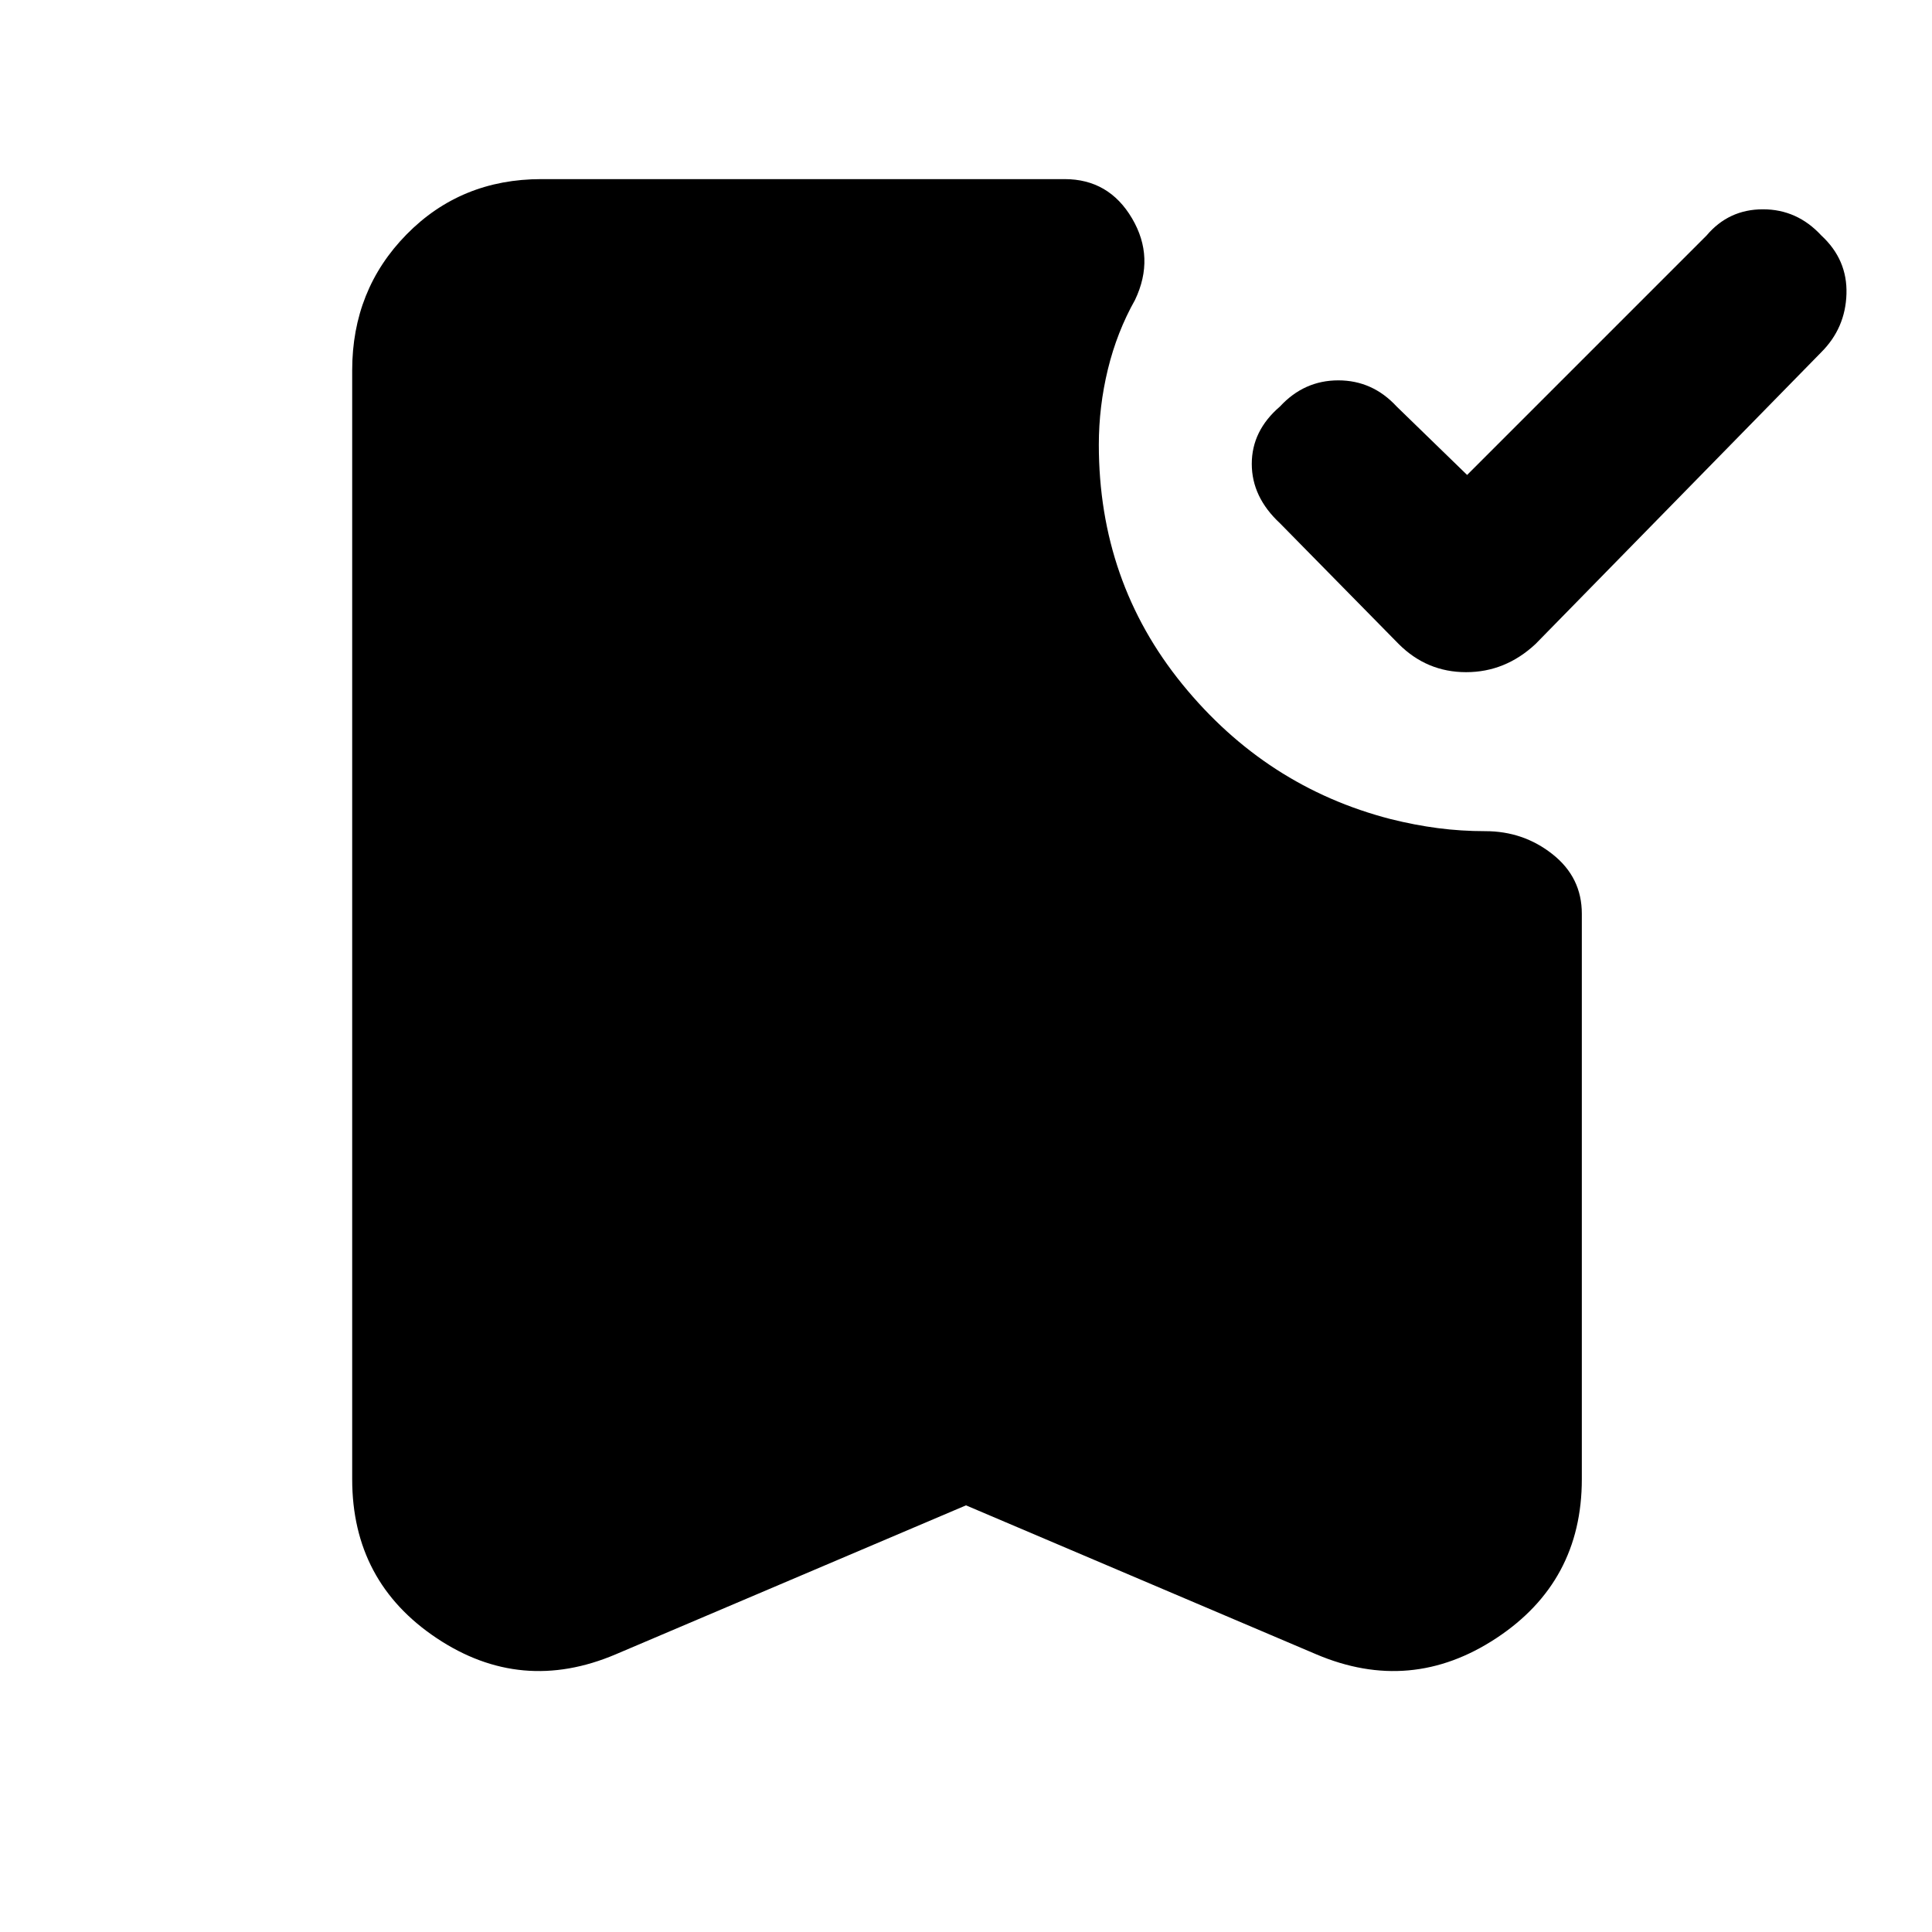 <svg xmlns="http://www.w3.org/2000/svg" height="48" viewBox="0 -960 960 960" width="48"><path d="m729-724 119-119q11-13 28-13t29 13q13 12 12.5 29T905-785L763-640q-15 14-34.5 14T695-640l-59-60q-14-13-14-29.5t14-28.5q12-13 29-13t29 13l35 34ZM480-212l-174 74q-47 20-89-8t-42-79v-551q0-40 27-67.5t67-27.5h260q22 0 33.5 19.5T564-811q-9 16-13.5 34.5T546-739q0 68 41.5 119T691-553q12 3 23.5 4.5T738-547q19 0 33.5 11.5T786-506v281q0 51-42.5 79t-89.5 8l-174-74Z"/></svg>